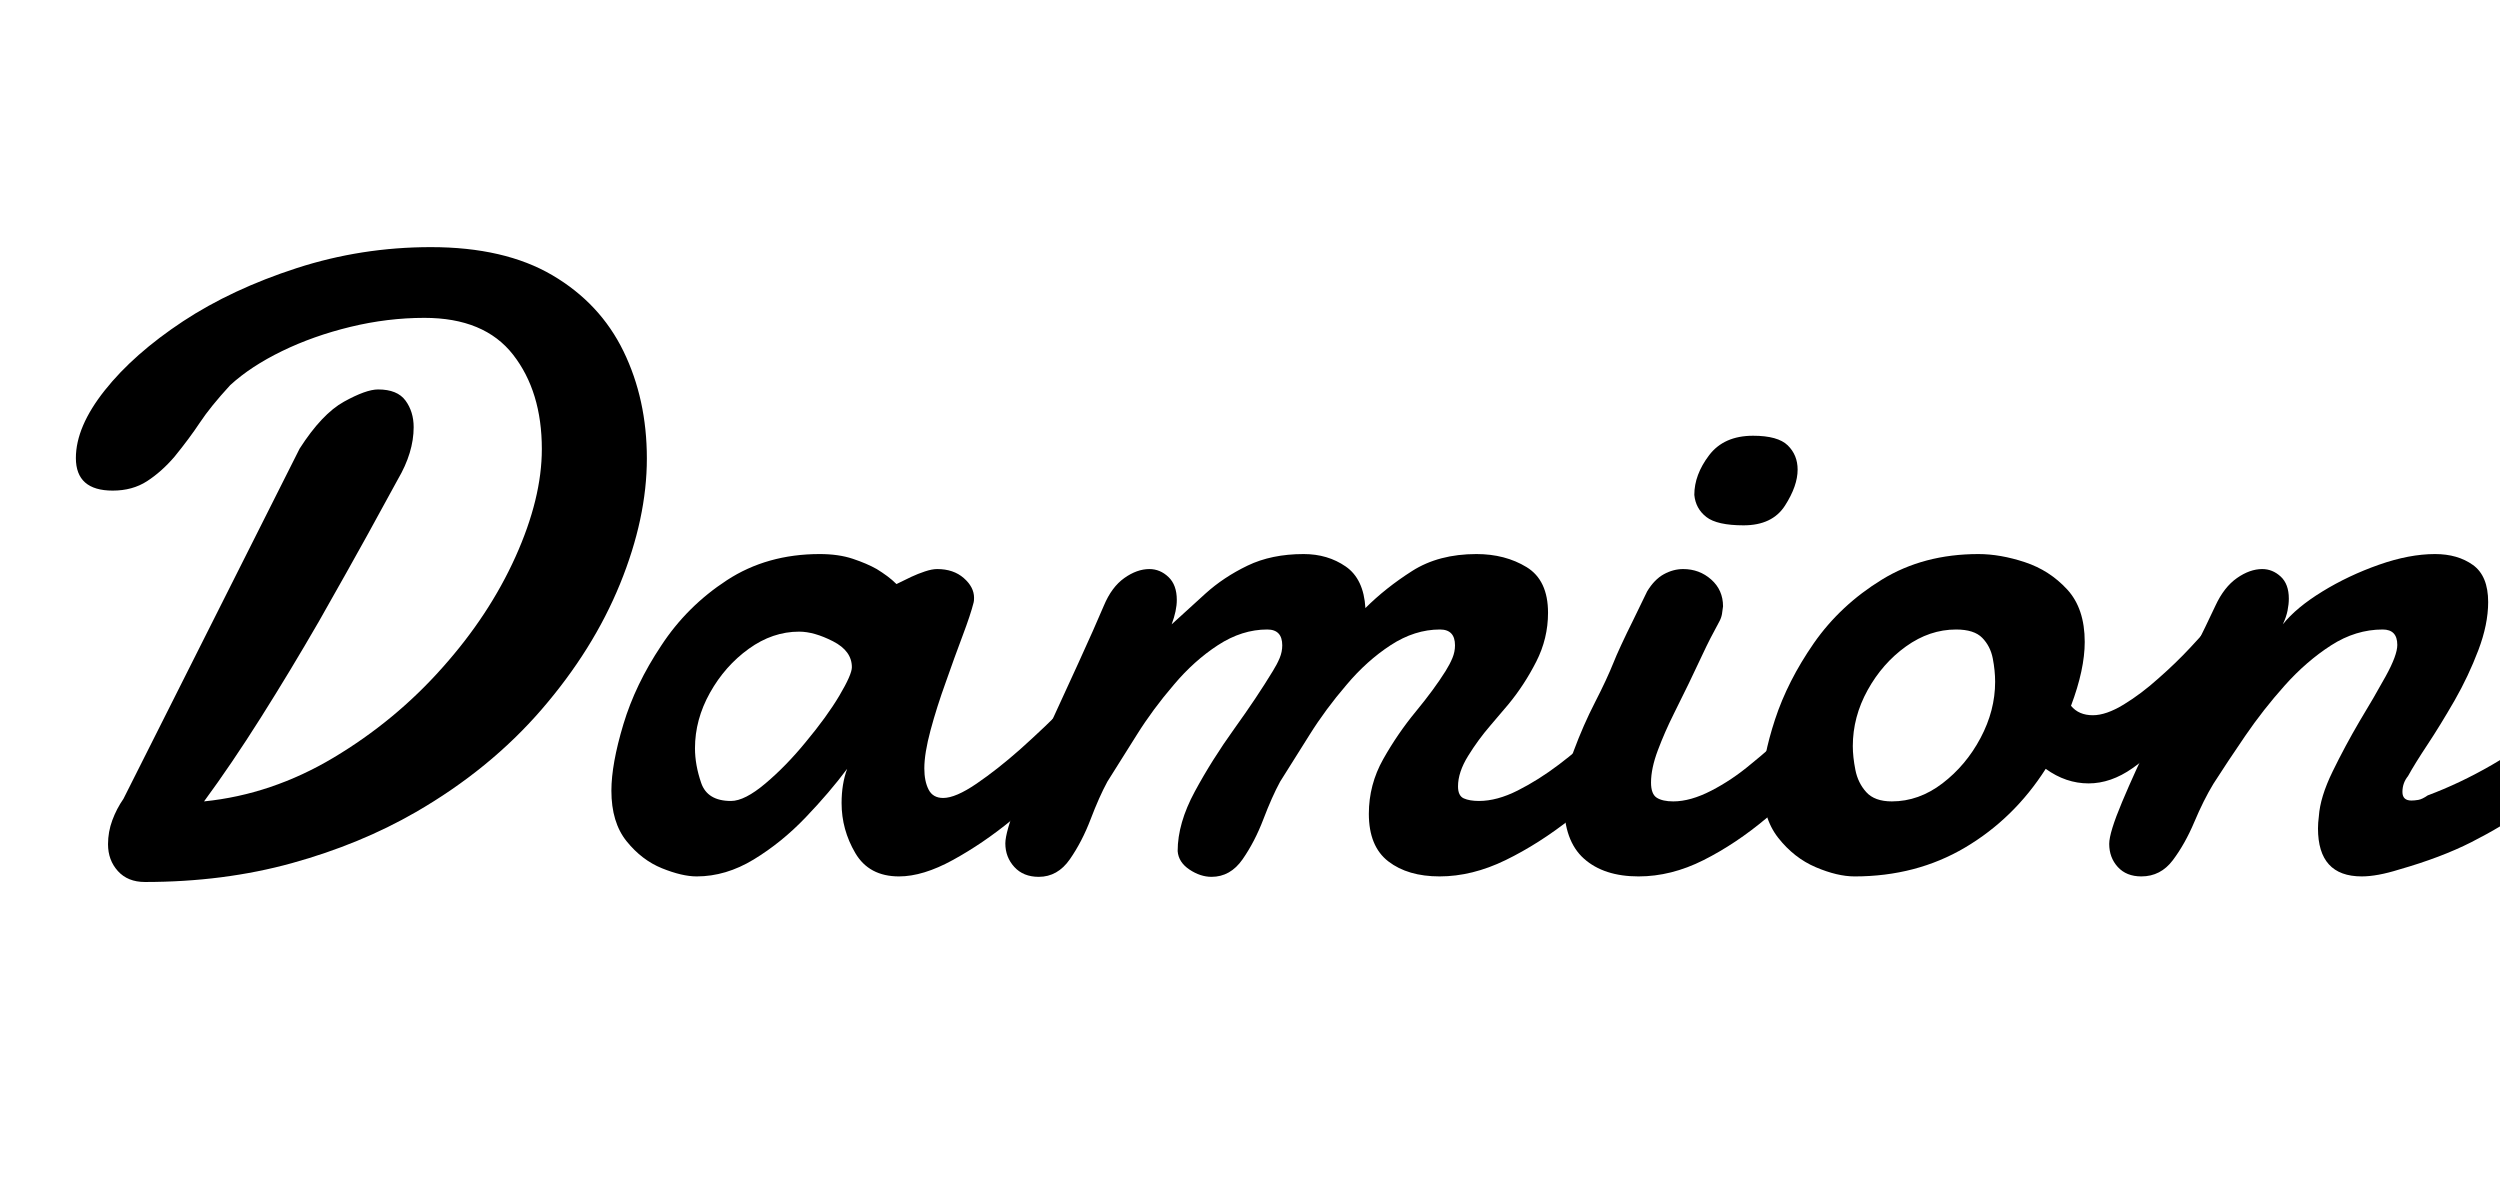 <svg width="46.656" height="21.984" viewBox="0 0 46.656 21.984" xmlns="http://www.w3.org/2000/svg"><path transform="translate(0 16.156) scale(.008 -.008)" d="m338-38q-40 0-63 25.5t-23 62.5q0 29 10 56t26 50l411 817q52 81 103.5 109.5t79.5 28.5q45 0 64-26t19-62q0-59-37-122-32-59-72-131.5t-112-199.5q-67-116-135.5-224.5t-132.5-195.5q158 16 302 102t254 210q109 122 170.5 258.5t61.5 251.5q0 134-67 220t-207 86q-86 0-172.5-21t-159.5-56.5-121-79.5q-46-50-70.5-87t-59.5-80q-30-35-64-57t-80-22q-86 0-86 76 0 73 67.5 158t182.5 161q114 75 265 124t313 49q172 0 283.5-65.5t166-177.5 54.5-250q0-139-62.5-292.5t-183-293-293.5-239.5q-130-75-289-119t-343-44z"/><path transform="translate(10.914 16.156) scale(.008 -.008)" d="m261-25q-34 0-81 19t-82.5 63-35.5 118q0 62 28 155t88 183q60 92 153.5 153t216.5 61q44 0 77-11t56-24q13-8 24.5-16.5t21.5-18.5l35 17q15 7 31.5 12.5t28.5 5.5q38 0 62-21t24-46q0-8-1-11-7-28-25.5-77t-39.5-109q-21-58-35.5-112t-14.5-89q0-30 10-49.5t34-19.5q29 0 78 33.5t101 79.5q28 25 58 53.5t61 60.5q16 13 31 13 20 0 33.5-19.5t13.5-43.5q0-28-19-47-40-37-82-79t-116-103q-66-54-136-92.5t-126-38.5q-70 0-102 54.5t-32 116.5q0 45 13 80-41-55-97-113.5t-121-98-133-39.5zm80 176q32 0 80.5 41t93.5 96q50 60 79 109t29 66q0 38-44 60.5t-79 22.5q-62 0-117.5-40t-90.5-102.5-35-129.5q0-39 14.5-81t69.5-42z"/><path transform="translate(18.602 16.156) scale(.008 -.008)" d="m98-26q-36 0-57 23t-21 55q0 26 28 98t65 154q40 87 77.5 169t59.5 134q18 43 47.5 64t58.5 21q25 0 44.5-18.5t19.5-53.5q0-25-12-57 36 33 78.5 71.5t98.5 65.5 131 27q56 0 98-29t46-97q47 47 109 86.5t150 39.5q67 0 117-30.5t50-106.5q0-60-27.5-114t-64.5-99q-14-17-42.5-50t-52-71-23.5-71q0-22 13.5-28t35.5-6q42 0 90.5 24.5t96 60.5 87 74 64.5 65q12 13 30 13t32.5-16 14.5-42q0-20-12-44t-41-47q-69-67-145.5-127.5t-154.5-98.5-154-38q-74 0-119.5 35t-45.5 111q0 68 33.5 127.5t76 111 69.5 94.5q10 16 16 30.5t6 29.5q0 37-35 37-59 0-115-36.5t-103-92.5q-49-57-86.5-117t-68.5-109q-19-35-39-87.5t-48.5-93.5-72.5-41q-26 0-51.5 17t-27.5 43q0 65 40 139t92.5 147 89.5 134q10 16 16 30.5t6 29.5q0 37-35 37-59 0-115-36.5t-103-92.5q-49-57-86.5-117t-68.5-109q-19-35-39-87.5t-48.5-93.5-72.5-41z"/><path transform="translate(28.852 16.156) scale(.008 -.008)" d="m461 794q-62 0-87 19.5t-28 51.5q0 47 34.5 92.5t102.5 45.5q58 0 81-22.5t23-56.5q0-38-29.5-84t-96.5-46zm-245-819q-81 0-127.5 41.5t-46.5 129.5q0 61 22.5 121.5t50 114 43.5 93.5q5 13 17.5 40t26.5 55l34 70q17 28 39 40t45 12q38 0 65.5-24.5t27.5-62.5q-1-9-2.5-18t-6.5-18q-22-40-38-74.5t-33-69.5q-14-29-35-71t-37-84.5-16-75.5q0-27 13.5-35.5t38.5-8.5q40 0 88.5 25t92.5 62q46 37 85 75.5t58 62.5q19 19 40 19 18 0 29.5-16t11.5-41q0-23-11.5-49t-37.5-49q-66-67-138-127.5t-147.5-98.5-151.5-38z"/><path transform="translate(32.602 16.156) scale(.008 -.008)" d="m251-25q-40 0-90.5 21.5t-87.5 68.5-37 124q0 62 29.5 152t90.5 178q62 89 159 148.5t225 59.5q51 0 108.5-19t98.5-63.5 41-122.5q0-64-32-149 18-22 51-22 31 0 72 25t81 61q41 36 74.5 72t52.5 58q7 7 17 7 22 0 32-28t-4-70.5-65-87.5q-30-32-73.5-78.5t-94-82-102.5-35.5q-53 0-100 34-74-116-188-183.5t-258-67.5zm87 175q63 0 118 42t89 106 34 131q0 26-5.5 54.5t-24.5 48-61 19.5q-62 0-117-39.5t-89.5-102-34.5-130.5q0-25 6-55.5t25.5-52 59.5-21.5z"/><path transform="translate(39.227 16.156) scale(.008 -.008)" d="m92-25q-35 0-55 22t-20 54q0 26 30 97.5t70 153.5q51 107 90 185.5t58 119.5q20 43 50 64t59 21q24 0 43-17.5t19-51.5q0-13-3-28t-11-32q31 39 92 76.5t132 62.5 131 25q53 0 88.5-25.5t35.5-86.5q0-52-23-112.5t-55-116.5q-34-59-63.5-103.5t-45.5-73.5q-13-16-13-37 0-20 21-20 7 0 16 1.5t22 10.5q75 28 149.5 71t137 89 100.5 81q16 13 31 13 36 0 36-46 0-31-19.5-69t-61.5-71q-73-52-136.5-96.5t-134.5-80.5-169-64q-51-16-87-16-102 0-102 112 0 7 0.5 13.5t1.5 14.5q3 45 32 104.5t63 117.5q34 56 61 105t27 73q0 36-34 36-63 0-120.5-37t-108-93.5-92.5-118-74-111.5q-23-38-44.5-89t-50-89-73.5-38z"/></svg>